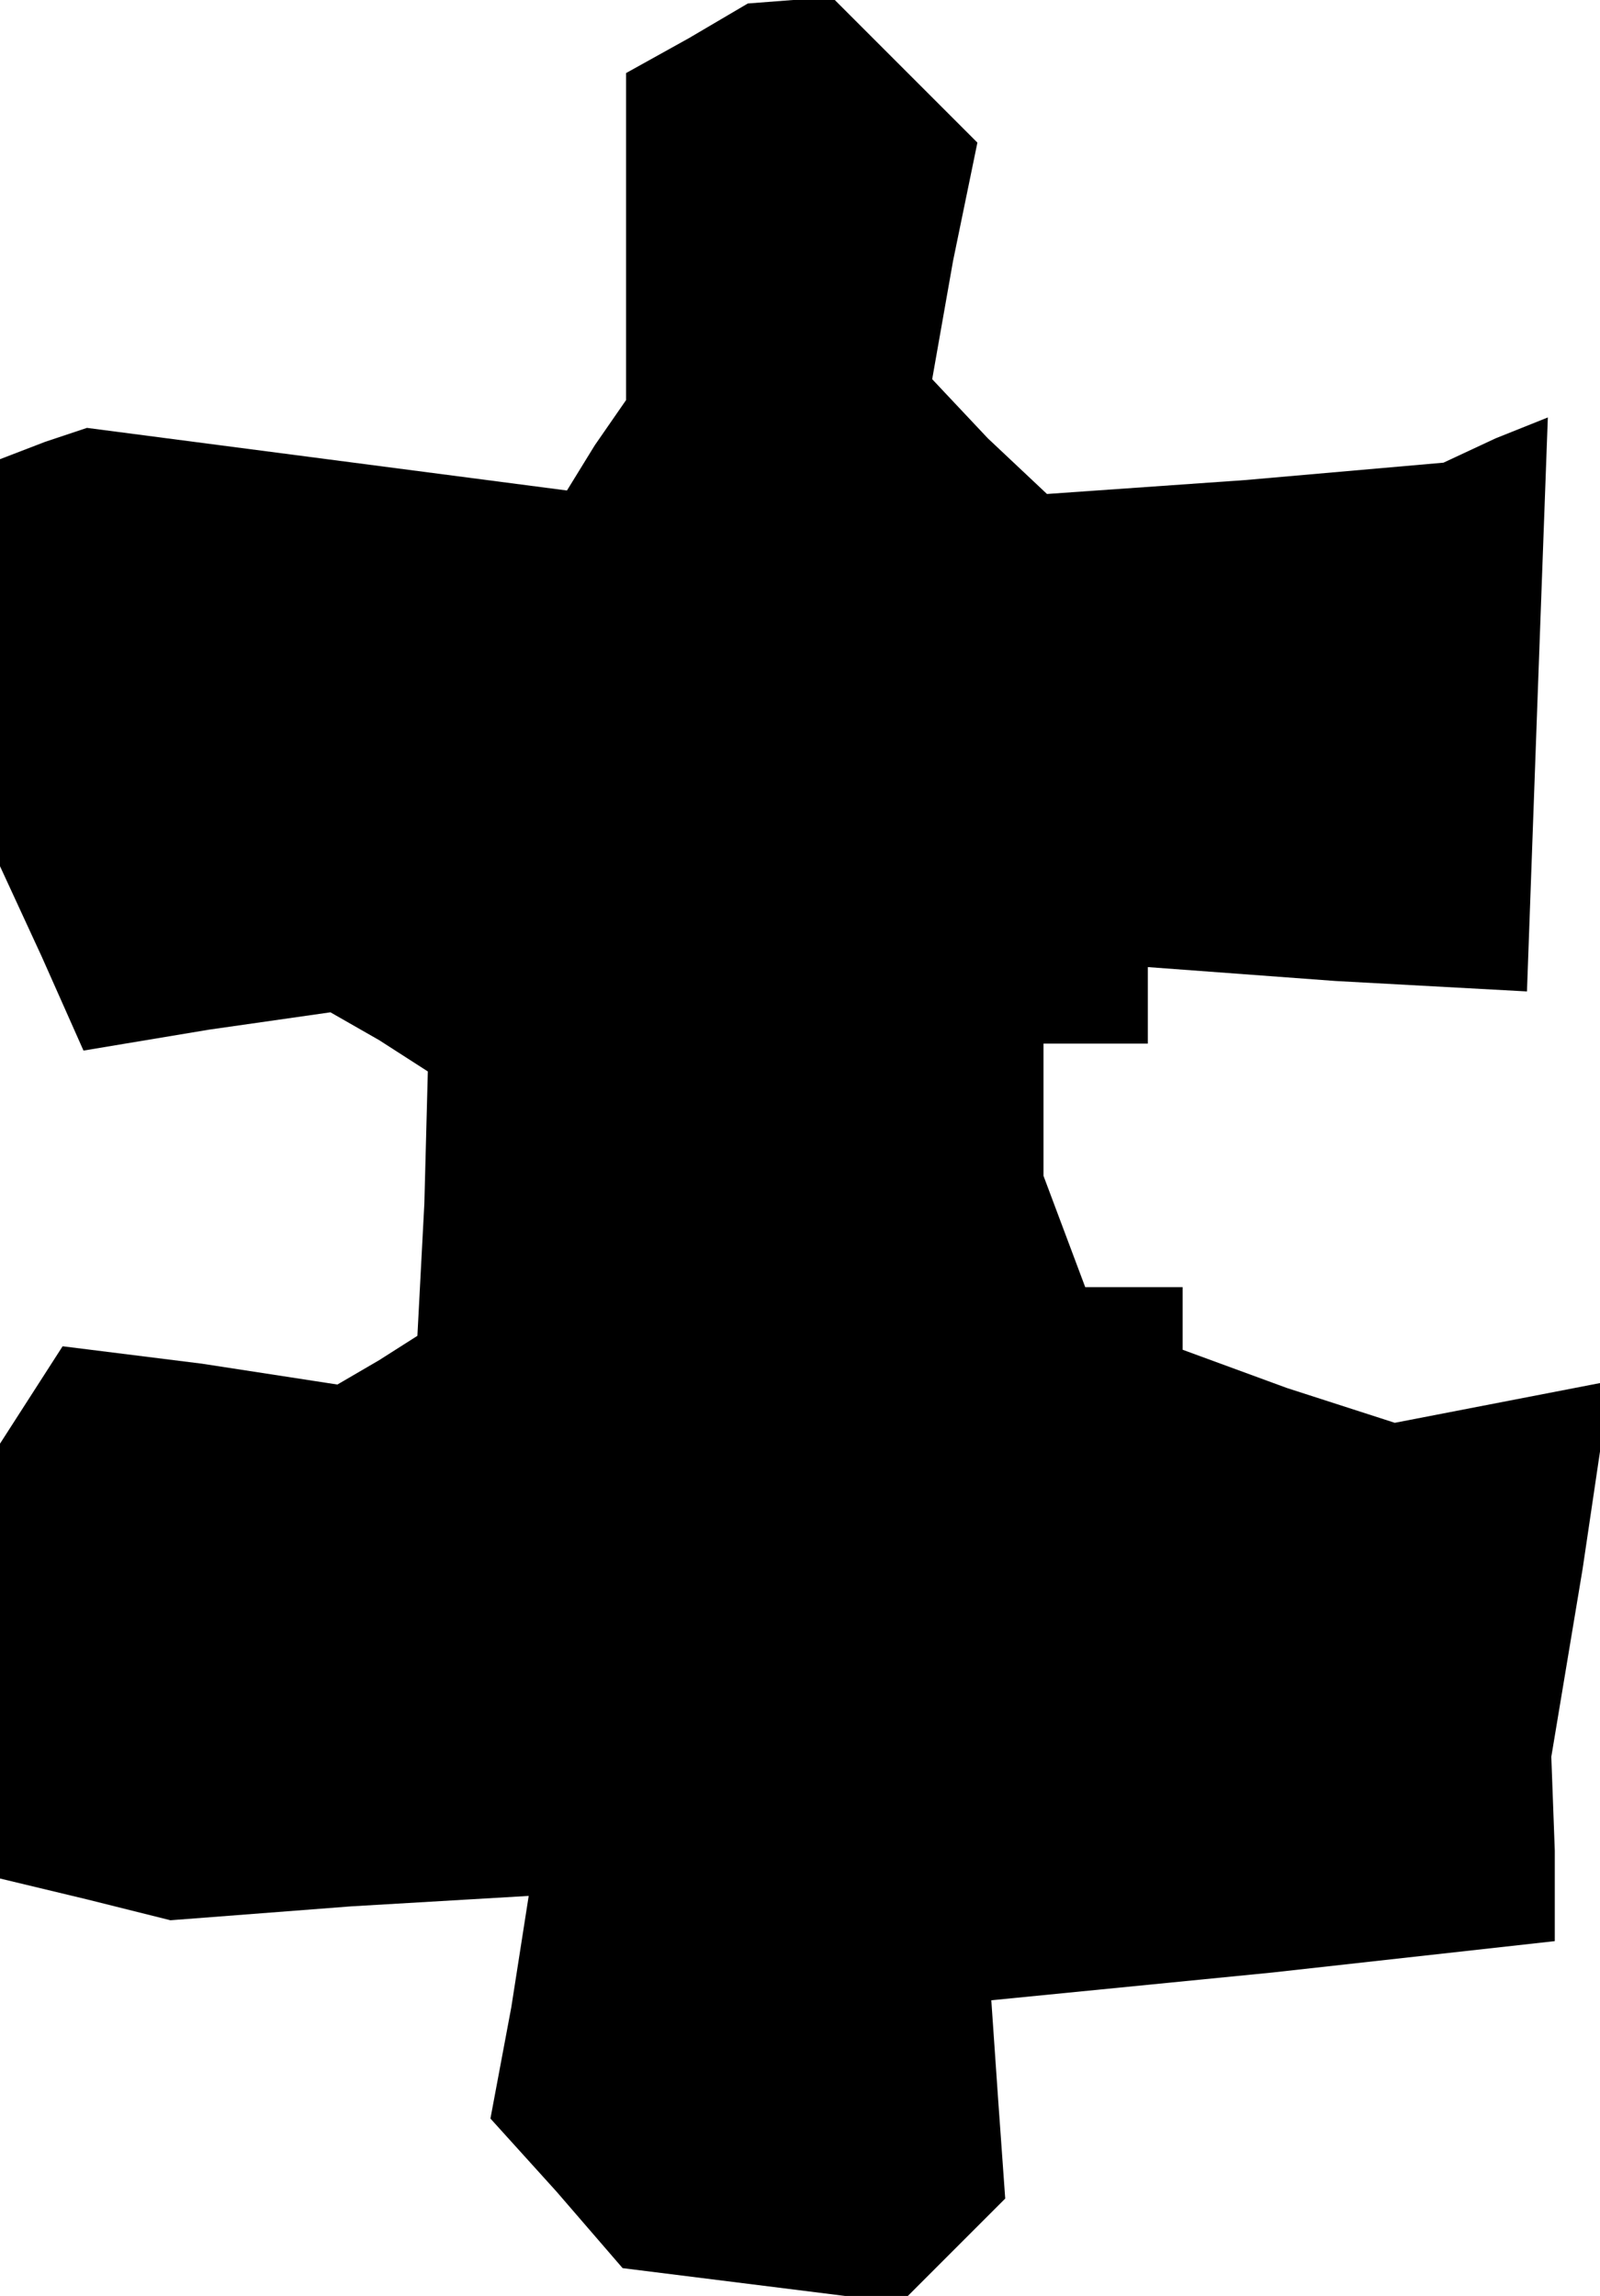 <?xml version="1.0" standalone="no"?>
<!DOCTYPE svg PUBLIC "-//W3C//DTD SVG 20010904//EN"
 "http://www.w3.org/TR/2001/REC-SVG-20010904/DTD/svg10.dtd">
<svg version="1.0" xmlns="http://www.w3.org/2000/svg"
 width="46pt" height="66pt" viewBox="0 0 46 66"
 preserveAspectRatio="xMidYMid meet">
<g transform="translate(0,66) scale(0.1,-0.1)"
fill="#000000" stroke="none">
<path d="M198 649 l-18 -10 0 -47 0 -47 -9 -13 -8 -13 -69 9 -69 9 -12 -4 -13
-5 0 -59 0 -58 12 -26 12 -27 36 6 35 5 14 -8 14 -9 -1 -38 -2 -38 -11 -7 -12
-7 -39 6 -40 5 -9 -14 -9 -14 0 -62 0 -63 25 -6 24 -6 52 4 51 3 -5 -32 -6
-32 19 -21 19 -22 40 -5 40 -5 15 15 15 15 -2 28 -2 29 81 8 81 9 0 26 -1 27
9 54 8 54 -31 -6 -31 -6 -31 10 -30 11 0 9 0 9 -14 0 -14 0 -6 16 -6 16 0 19
0 19 15 0 15 0 0 11 0 11 54 -4 55 -3 3 83 3 82 -15 -6 -15 -7 -57 -5 -57 -4
-17 16 -16 17 6 34 7 34 -21 21 -20 20 -12 0 -13 -1 -17 -10z"/>
</g>
</svg>
